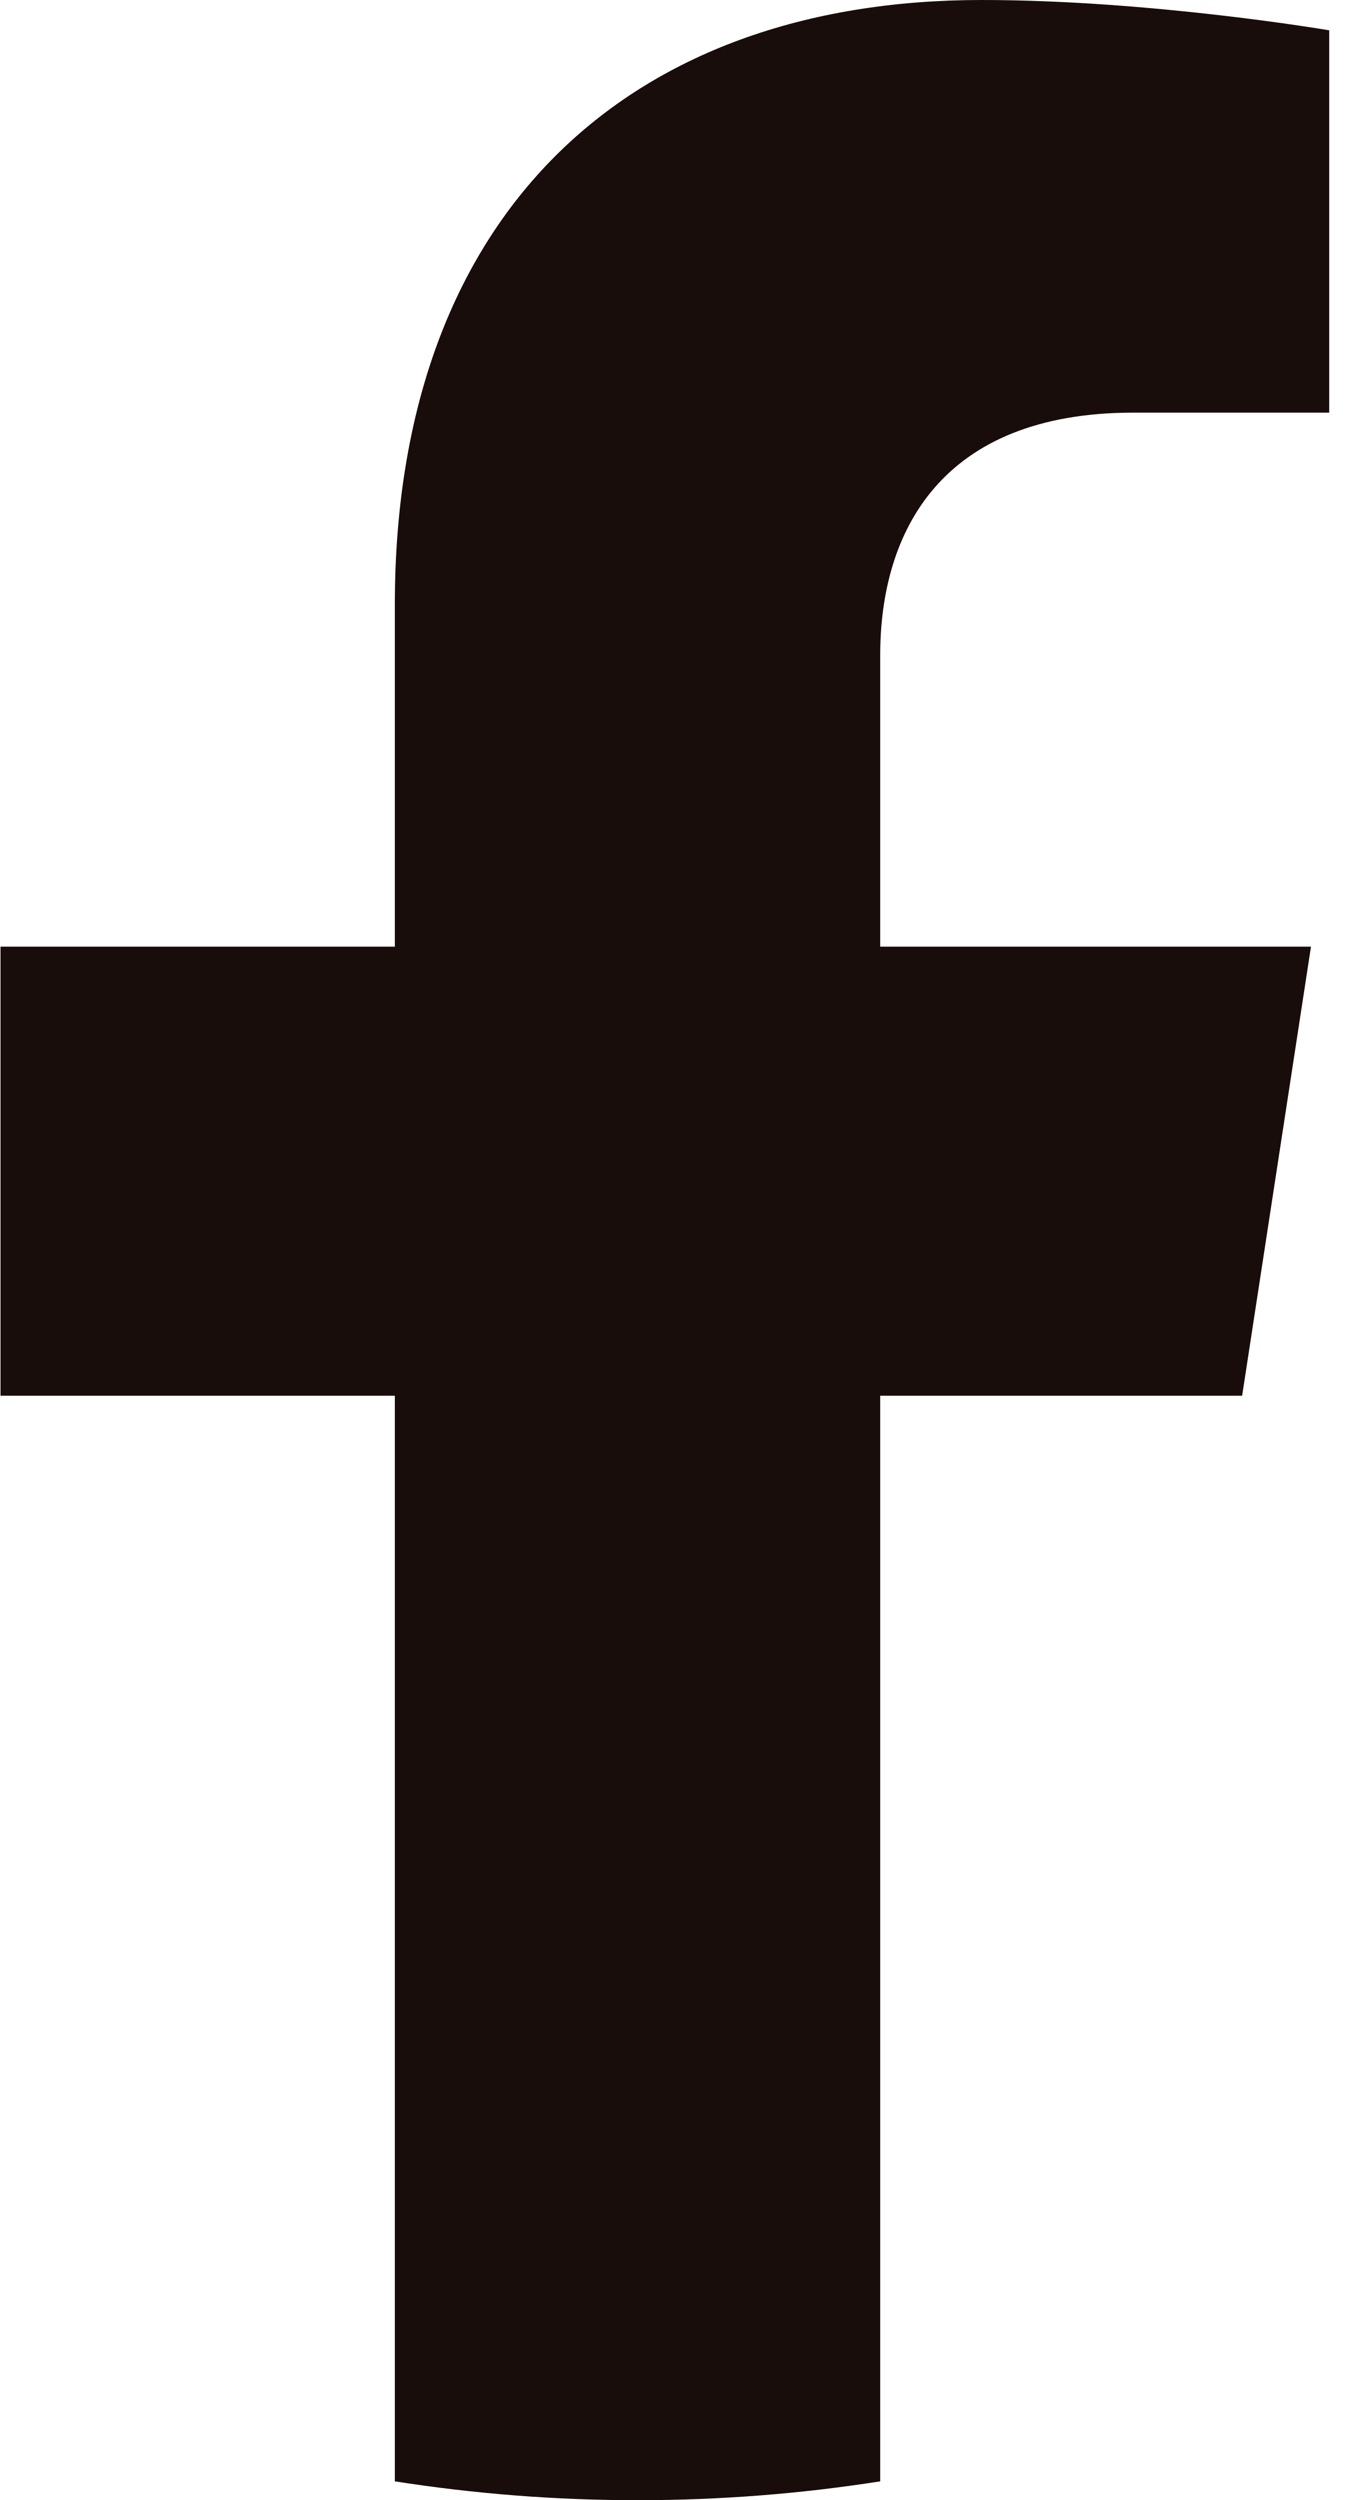 <svg width="13" height="24" viewBox="0 0 13 24" fill="none" xmlns="http://www.w3.org/2000/svg">
<path d="M11.926 13.398L12.587 9.087H8.451V6.29C8.451 5.111 9.029 3.961 10.882 3.961H12.762V0.291C12.762 0.291 11.056 0 9.424 0C6.018 0 3.791 2.064 3.791 5.802V9.087H0.005V13.398H3.791V23.819C4.551 23.938 5.329 24 6.121 24C6.914 24 7.692 23.938 8.451 23.819V13.398H11.926Z" fill="#180D0B"/>
</svg>
